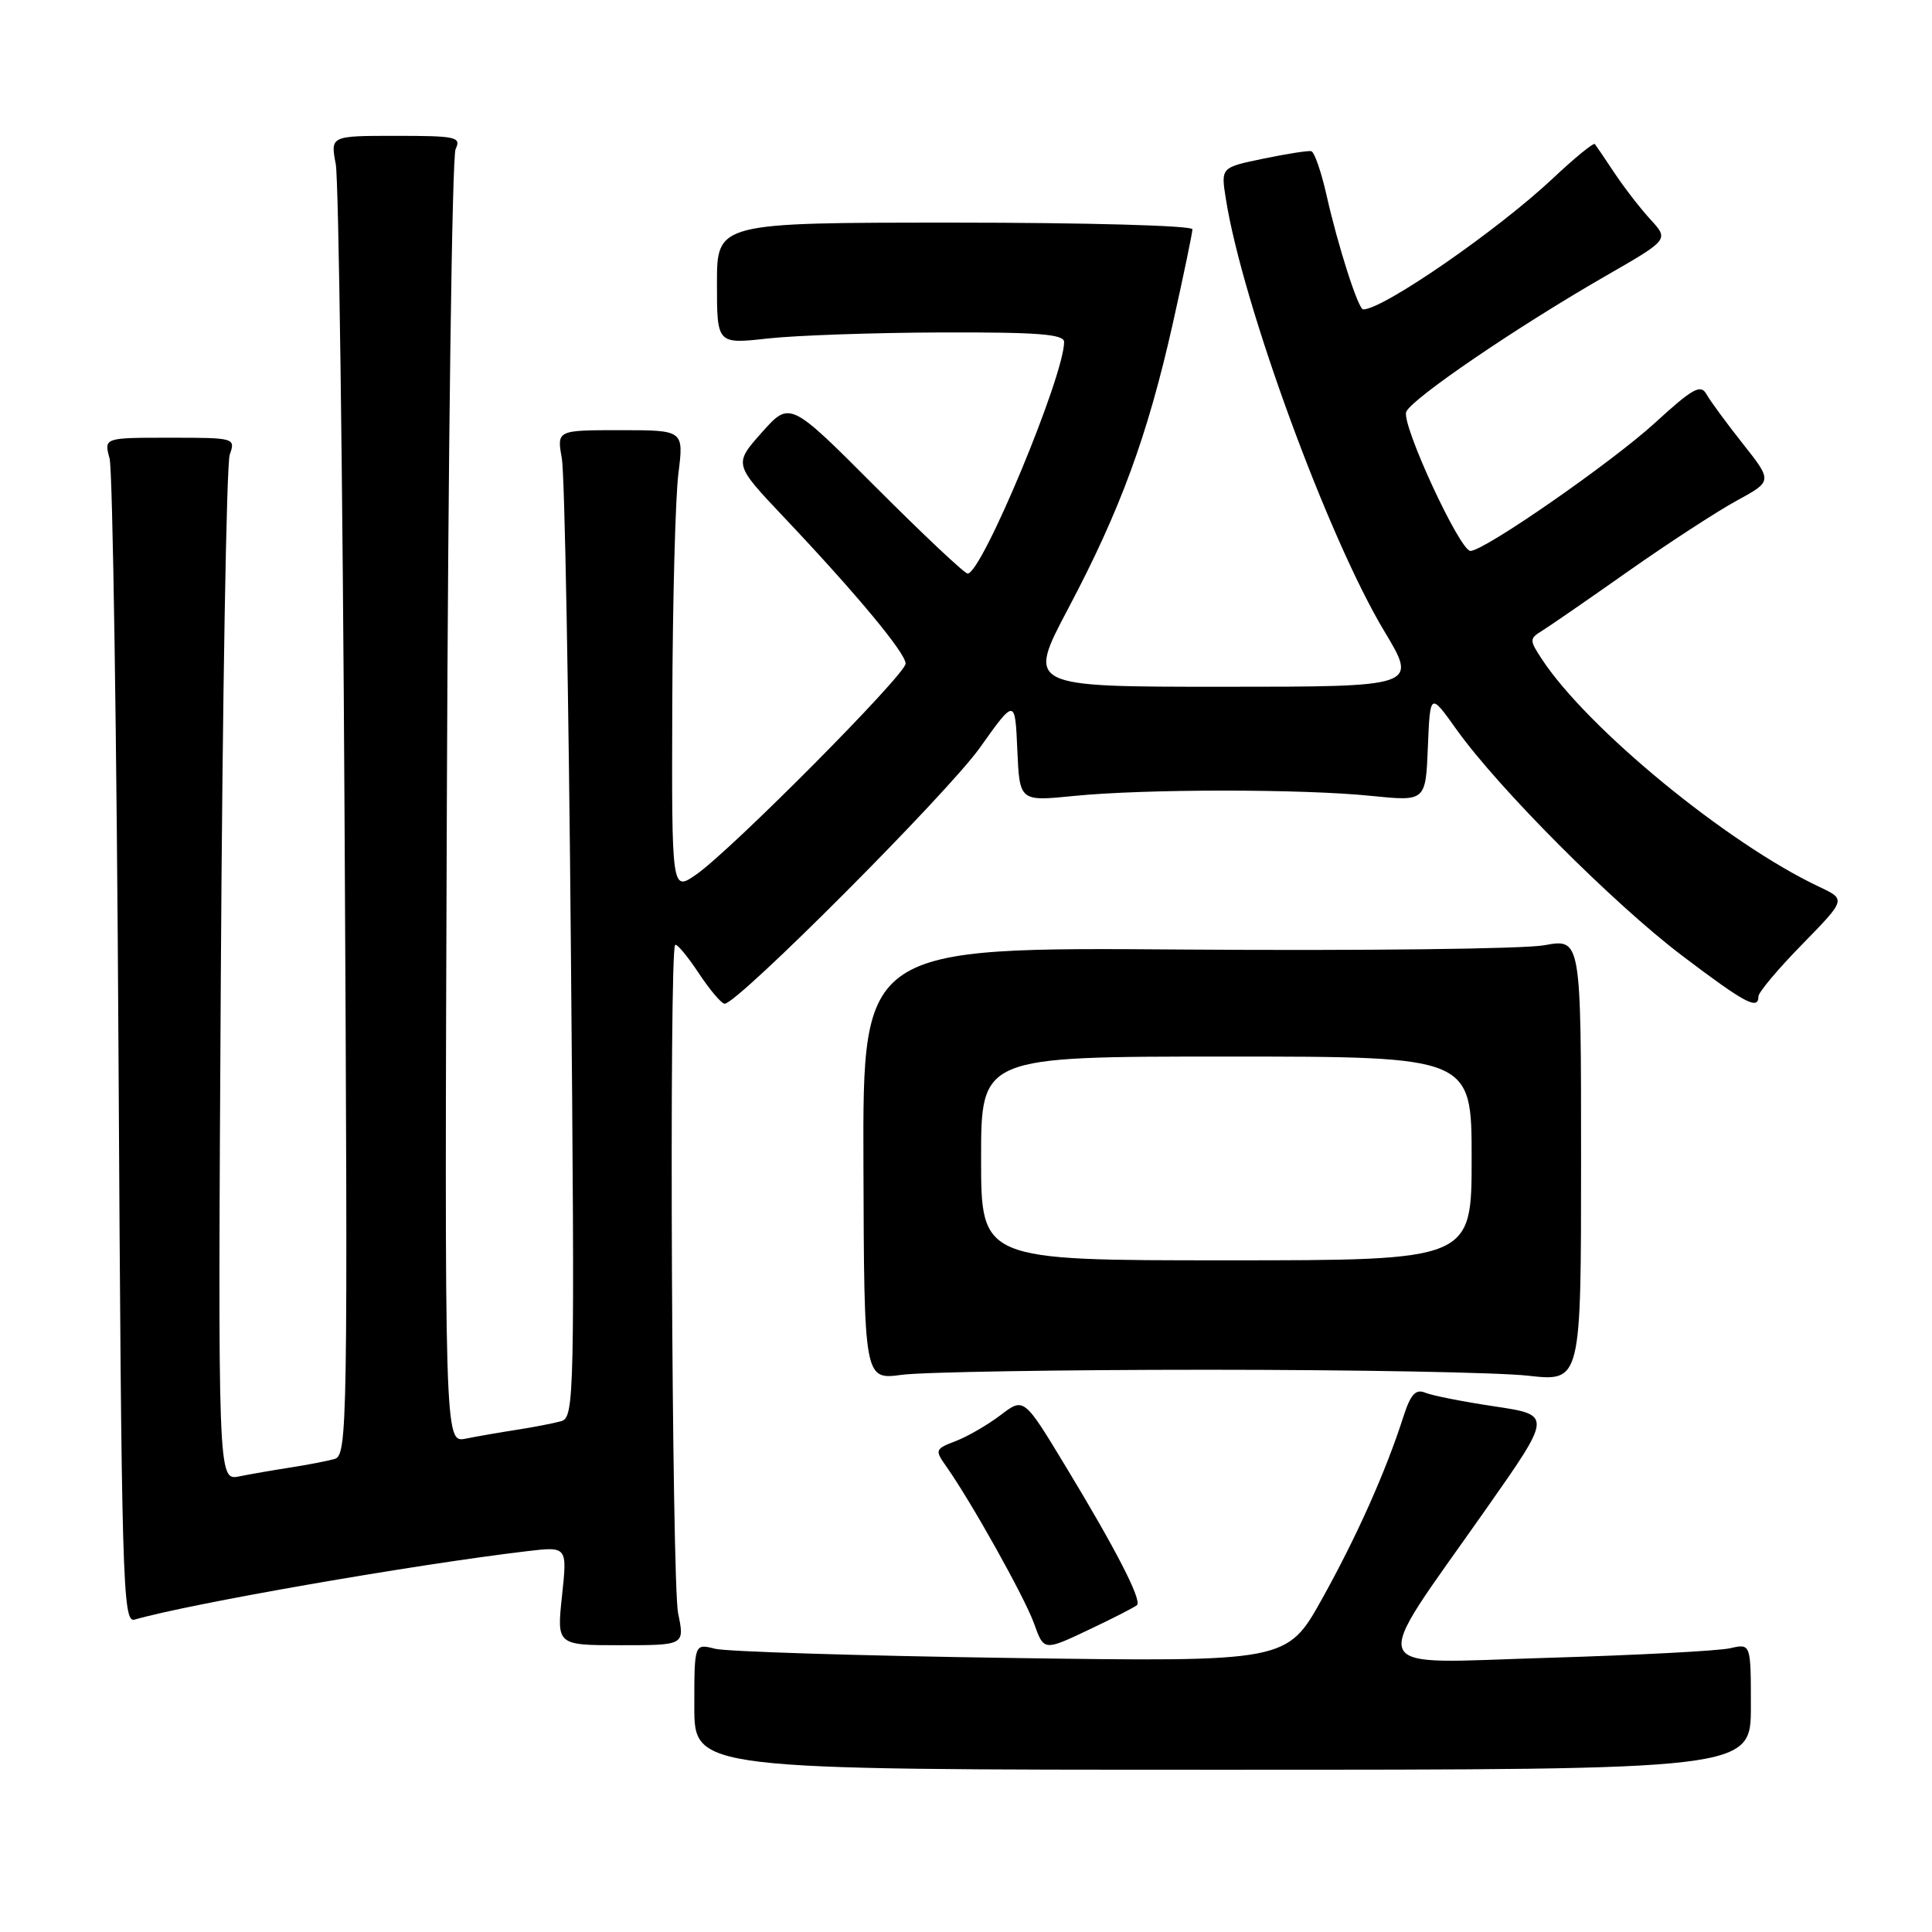 <?xml version="1.0" encoding="UTF-8" standalone="no"?>
<!DOCTYPE svg PUBLIC "-//W3C//DTD SVG 1.1//EN" "http://www.w3.org/Graphics/SVG/1.1/DTD/svg11.dtd" >
<svg xmlns="http://www.w3.org/2000/svg" xmlns:xlink="http://www.w3.org/1999/xlink" version="1.1" viewBox="0 0 256 256">
 <g >
 <path fill="currentColor"
d=" M 232.00 226.13 C 232.00 217.77 232.00 217.77 229.25 218.40 C 227.74 218.75 216.87 219.32 205.10 219.67 C 180.38 220.40 181.19 222.34 196.88 200.00 C 205.66 187.50 205.66 187.50 198.08 186.36 C 193.91 185.74 189.76 184.92 188.85 184.54 C 187.58 184.02 186.92 184.74 185.97 187.68 C 183.62 195.00 179.80 203.56 175.18 211.86 C 170.52 220.21 170.52 220.21 134.01 219.69 C 113.93 219.40 96.26 218.85 94.75 218.47 C 92.00 217.77 92.00 217.77 92.00 226.13 C 92.00 234.50 92.00 234.50 162.00 234.50 C 232.00 234.50 232.00 234.50 232.00 226.13 Z  M 150.66 212.68 C 151.32 212.01 147.84 205.25 141.22 194.33 C 135.67 185.15 135.67 185.15 132.58 187.51 C 130.88 188.80 128.21 190.35 126.64 190.95 C 123.91 191.99 123.85 192.14 125.36 194.27 C 128.70 199.00 135.78 211.67 137.02 215.13 C 138.32 218.77 138.32 218.77 144.25 215.96 C 147.51 214.42 150.39 212.94 150.66 212.68 Z  M 89.85 213.75 C 89.02 209.70 88.64 126.02 89.46 125.21 C 89.67 124.99 91.07 126.66 92.56 128.91 C 94.05 131.16 95.60 133.00 96.02 133.00 C 97.74 133.00 125.50 105.16 129.82 99.10 C 134.50 92.53 134.50 92.53 134.80 99.36 C 135.10 106.19 135.10 106.19 142.27 105.47 C 151.63 104.53 172.58 104.52 181.70 105.46 C 188.91 106.19 188.91 106.19 189.20 98.98 C 189.50 91.76 189.50 91.76 192.97 96.63 C 198.55 104.46 213.81 119.75 222.90 126.64 C 231.25 132.96 233.00 133.89 233.00 132.03 C 233.00 131.49 235.61 128.38 238.81 125.12 C 244.61 119.18 244.61 119.18 241.06 117.51 C 228.89 111.77 210.31 96.51 204.28 87.30 C 202.65 84.82 202.65 84.62 204.32 83.59 C 205.29 82.99 210.44 79.44 215.76 75.69 C 221.08 71.95 227.55 67.74 230.14 66.33 C 234.86 63.76 234.86 63.76 230.93 58.79 C 228.76 56.05 226.59 53.09 226.10 52.21 C 225.35 50.87 224.26 51.48 219.35 55.98 C 213.60 61.25 196.68 73.00 194.84 73.00 C 193.43 73.00 185.69 56.26 186.33 54.58 C 186.99 52.87 200.95 43.35 212.82 36.53 C 221.13 31.75 221.13 31.75 218.73 29.12 C 217.40 27.68 215.27 24.93 213.98 23.00 C 212.70 21.07 211.51 19.32 211.33 19.09 C 211.16 18.87 208.65 20.92 205.76 23.64 C 198.44 30.52 183.28 41.00 180.63 41.00 C 179.98 41.00 177.29 32.62 175.77 25.85 C 175.07 22.74 174.16 20.12 173.74 20.03 C 173.32 19.94 170.45 20.39 167.37 21.03 C 161.77 22.19 161.77 22.19 162.43 26.34 C 164.63 40.28 175.98 71.25 183.44 83.66 C 187.85 91.00 187.85 91.00 161.95 91.00 C 136.06 91.00 136.06 91.00 141.56 80.60 C 148.45 67.59 152.07 57.71 155.40 42.88 C 156.83 36.49 158.00 30.86 158.00 30.38 C 158.00 29.89 143.96 29.50 126.50 29.50 C 95.00 29.50 95.00 29.50 95.00 37.55 C 95.00 45.60 95.00 45.60 101.75 44.85 C 105.46 44.44 115.81 44.08 124.75 44.05 C 137.52 44.01 141.00 44.28 141.00 45.31 C 141.00 49.82 130.10 76.00 128.22 76.00 C 127.81 76.00 122.34 70.85 116.06 64.56 C 104.66 53.13 104.66 53.13 100.94 57.31 C 97.22 61.50 97.22 61.50 103.86 68.52 C 113.44 78.64 120.00 86.53 120.00 87.93 C 120.00 89.38 96.87 112.68 92.25 115.88 C 89.00 118.14 89.00 118.14 89.08 93.32 C 89.13 79.67 89.49 65.91 89.89 62.75 C 90.61 57.00 90.61 57.00 82.19 57.00 C 73.78 57.00 73.78 57.00 74.45 60.75 C 74.82 62.81 75.36 92.24 75.65 126.15 C 76.17 185.47 76.12 187.82 74.34 188.32 C 73.33 188.60 70.70 189.11 68.50 189.45 C 66.30 189.79 63.24 190.32 61.70 190.63 C 58.90 191.18 58.90 191.18 59.21 106.34 C 59.38 59.68 59.90 20.71 60.37 19.75 C 61.14 18.15 60.45 18.00 52.50 18.00 C 43.78 18.00 43.78 18.00 44.49 21.75 C 44.88 23.81 45.41 63.15 45.66 109.16 C 46.10 189.29 46.05 192.85 44.31 193.33 C 43.32 193.60 40.70 194.11 38.50 194.45 C 36.30 194.79 33.23 195.32 31.69 195.63 C 28.87 196.19 28.87 196.19 29.26 129.34 C 29.48 92.58 30.01 61.49 30.44 60.25 C 31.22 58.03 31.12 58.00 22.50 58.00 C 13.77 58.00 13.77 58.00 14.52 60.75 C 14.93 62.26 15.47 97.61 15.70 139.30 C 16.10 209.73 16.25 215.06 17.82 214.61 C 25.19 212.48 54.83 207.32 69.83 205.54 C 75.17 204.91 75.17 204.91 74.47 211.45 C 73.77 218.00 73.77 218.00 82.25 218.00 C 90.73 218.00 90.73 218.00 89.85 213.75 Z  M 160.00 181.50 C 179.53 181.50 198.65 181.85 202.50 182.29 C 209.50 183.07 209.50 183.07 209.50 153.72 C 209.50 124.36 209.50 124.36 204.63 125.25 C 201.96 125.74 180.54 125.99 157.04 125.82 C 114.32 125.50 114.32 125.50 114.41 154.17 C 114.50 182.84 114.50 182.84 119.50 182.17 C 122.25 181.80 140.47 181.50 160.00 181.50 Z  M 130.00 153.50 C 130.00 140.00 130.00 140.00 162.50 140.00 C 195.00 140.00 195.00 140.00 195.00 153.50 C 195.00 167.00 195.00 167.00 162.50 167.00 C 130.00 167.00 130.00 167.00 130.00 153.50 Z "/>
</g>
</svg>